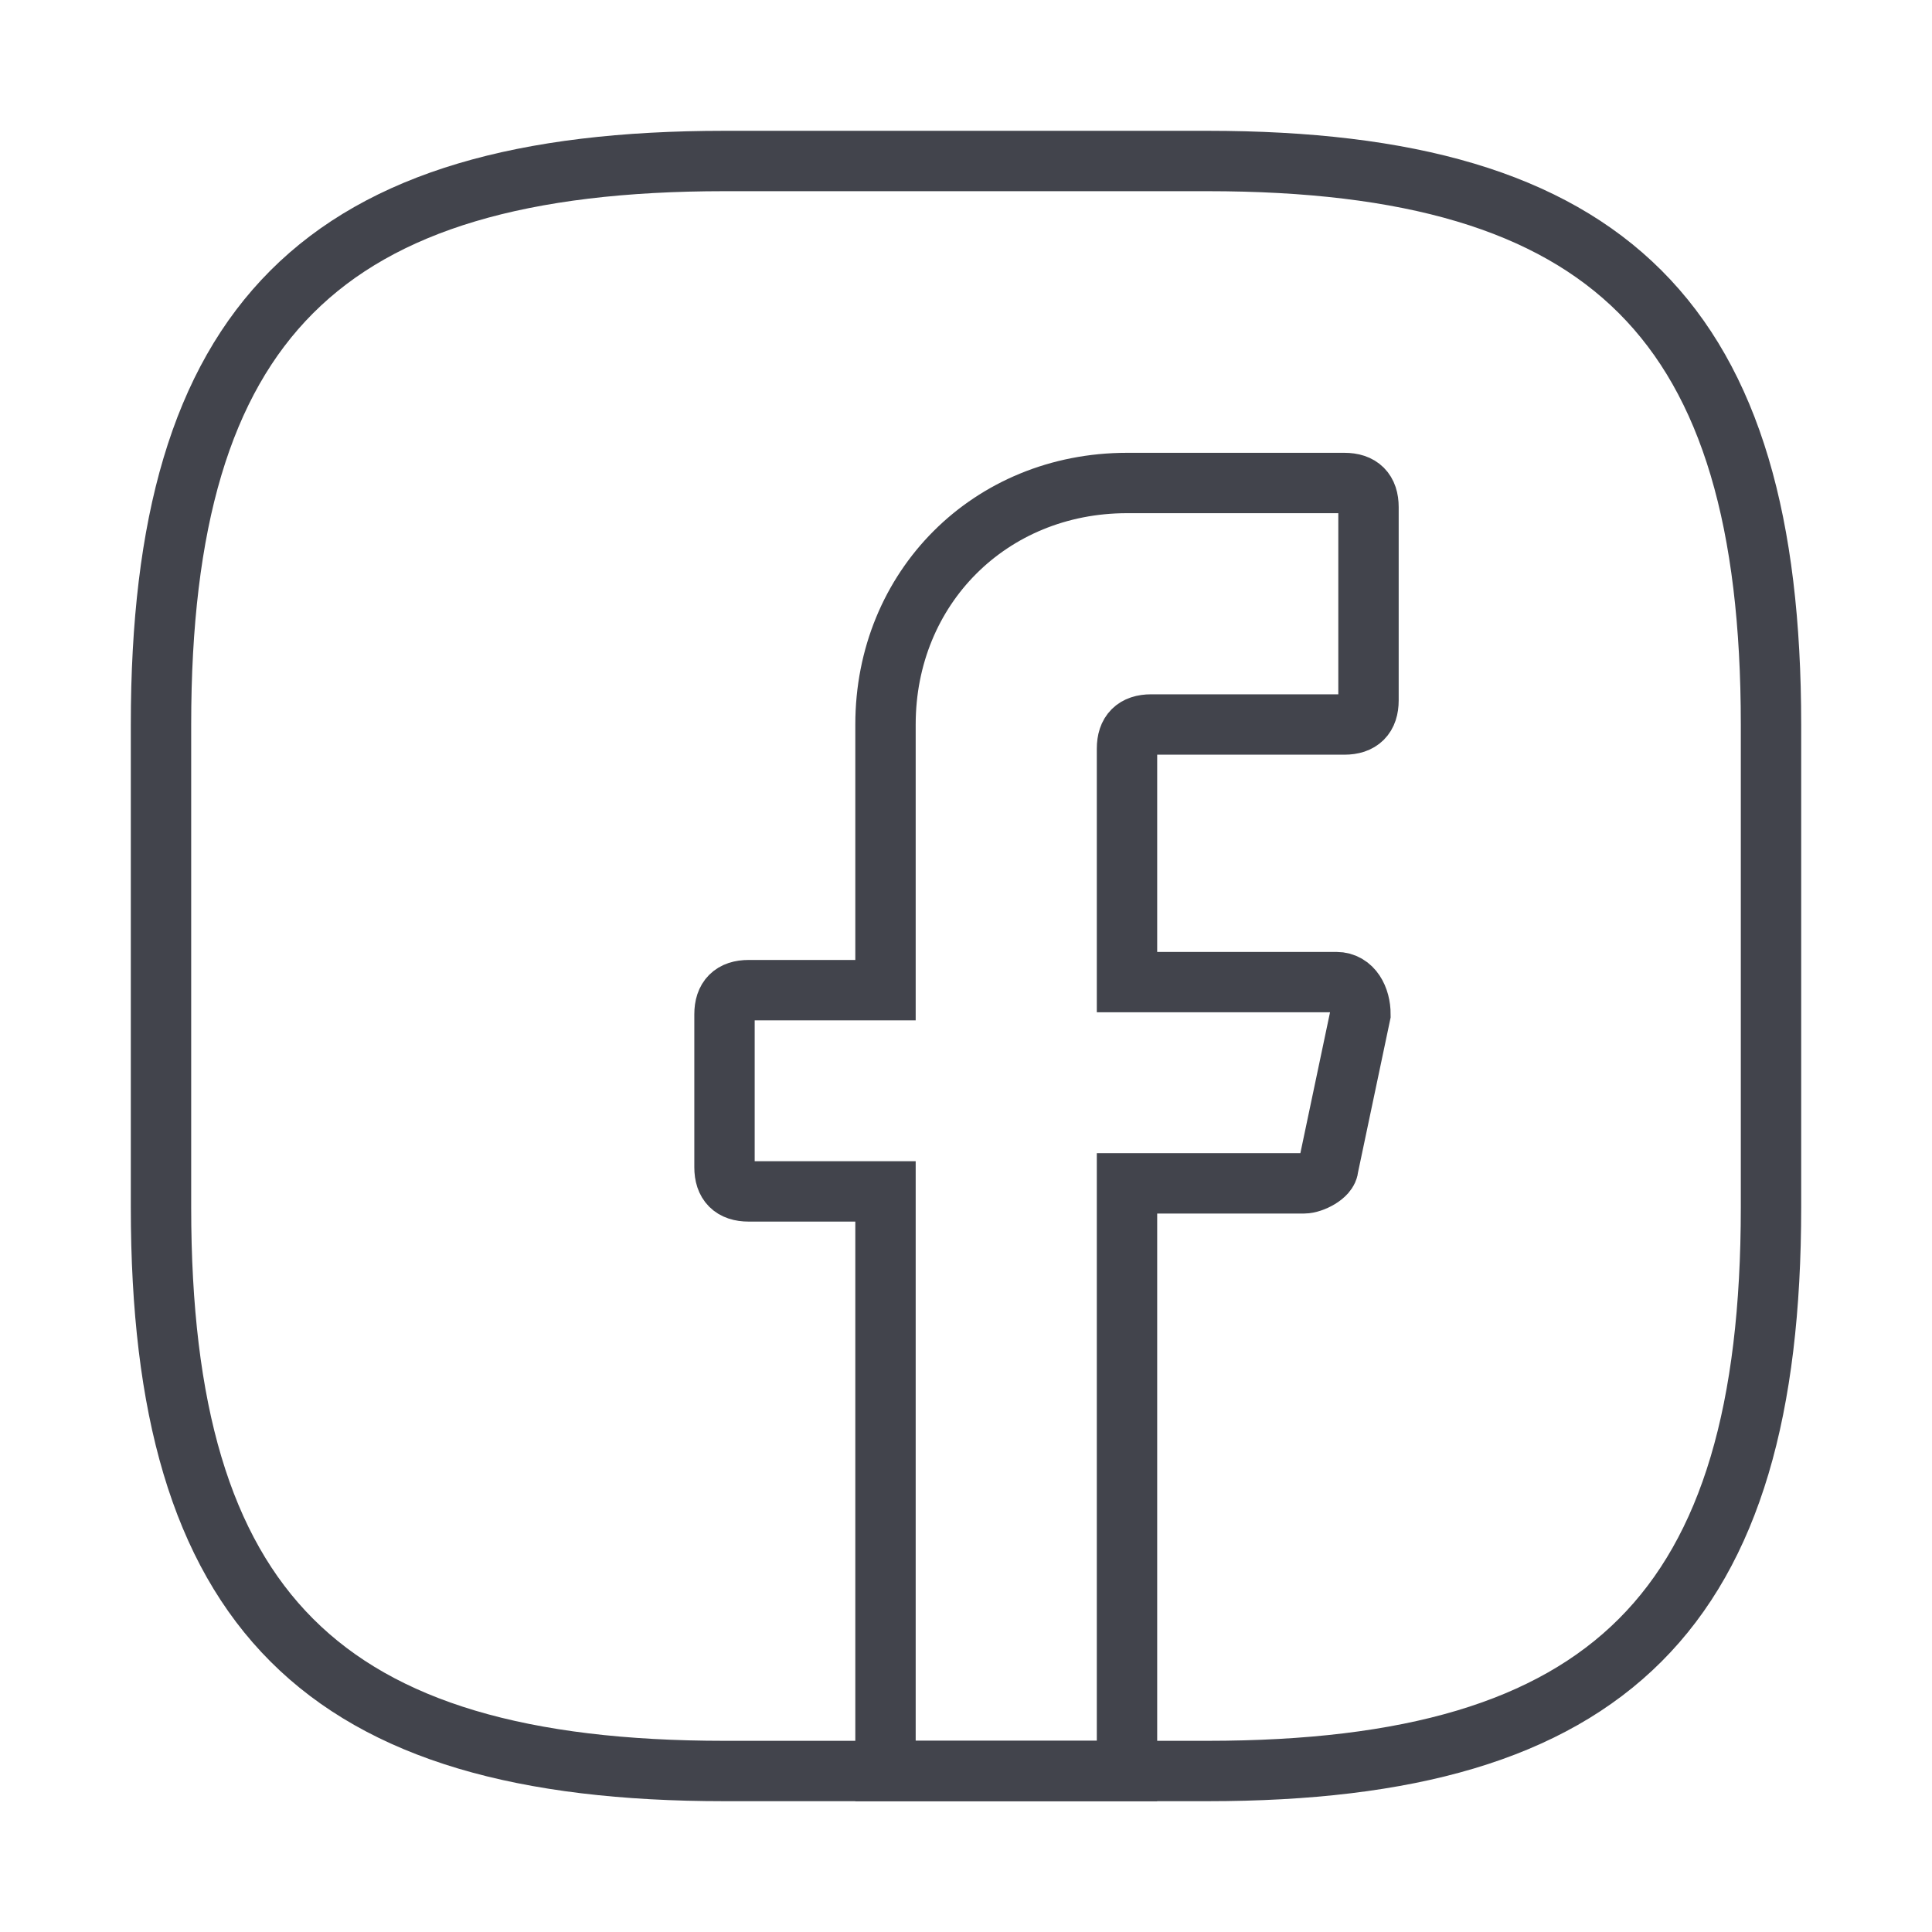<svg width="48" height="48" viewBox="0 0 48 48" fill="none" xmlns="http://www.w3.org/2000/svg">
<path d="M28 18.6V24.4H33.2C33.6 24.4 33.8 24.8 33.8 25.2L33 29C33 29.2 32.6 29.4 32.4 29.4H28V44H22V29.6H18.6C18.2 29.6 18 29.4 18 29V25.2C18 24.8 18.2 24.6 18.6 24.6H22V18C22 14.6 24.6 12 28 12H33.4C33.8 12 34 12.2 34 12.6V17.4C34 17.8 33.8 18 33.4 18H28.6C28.2 18 28 18.2 28 18.6V18.6Z" stroke="#42444C" stroke-width="1.5" stroke-miterlimit="10" stroke-linecap="round"/>
<path d="M30 44H18C8 44 4 40 4 30V18C4 8 8 4 18 4H30C40 4 44 8 44 18V30C44 40 40 44 30 44Z" stroke="#42444C" stroke-width="1.5" stroke-linecap="round" stroke-linejoin="round"/>
</svg>
